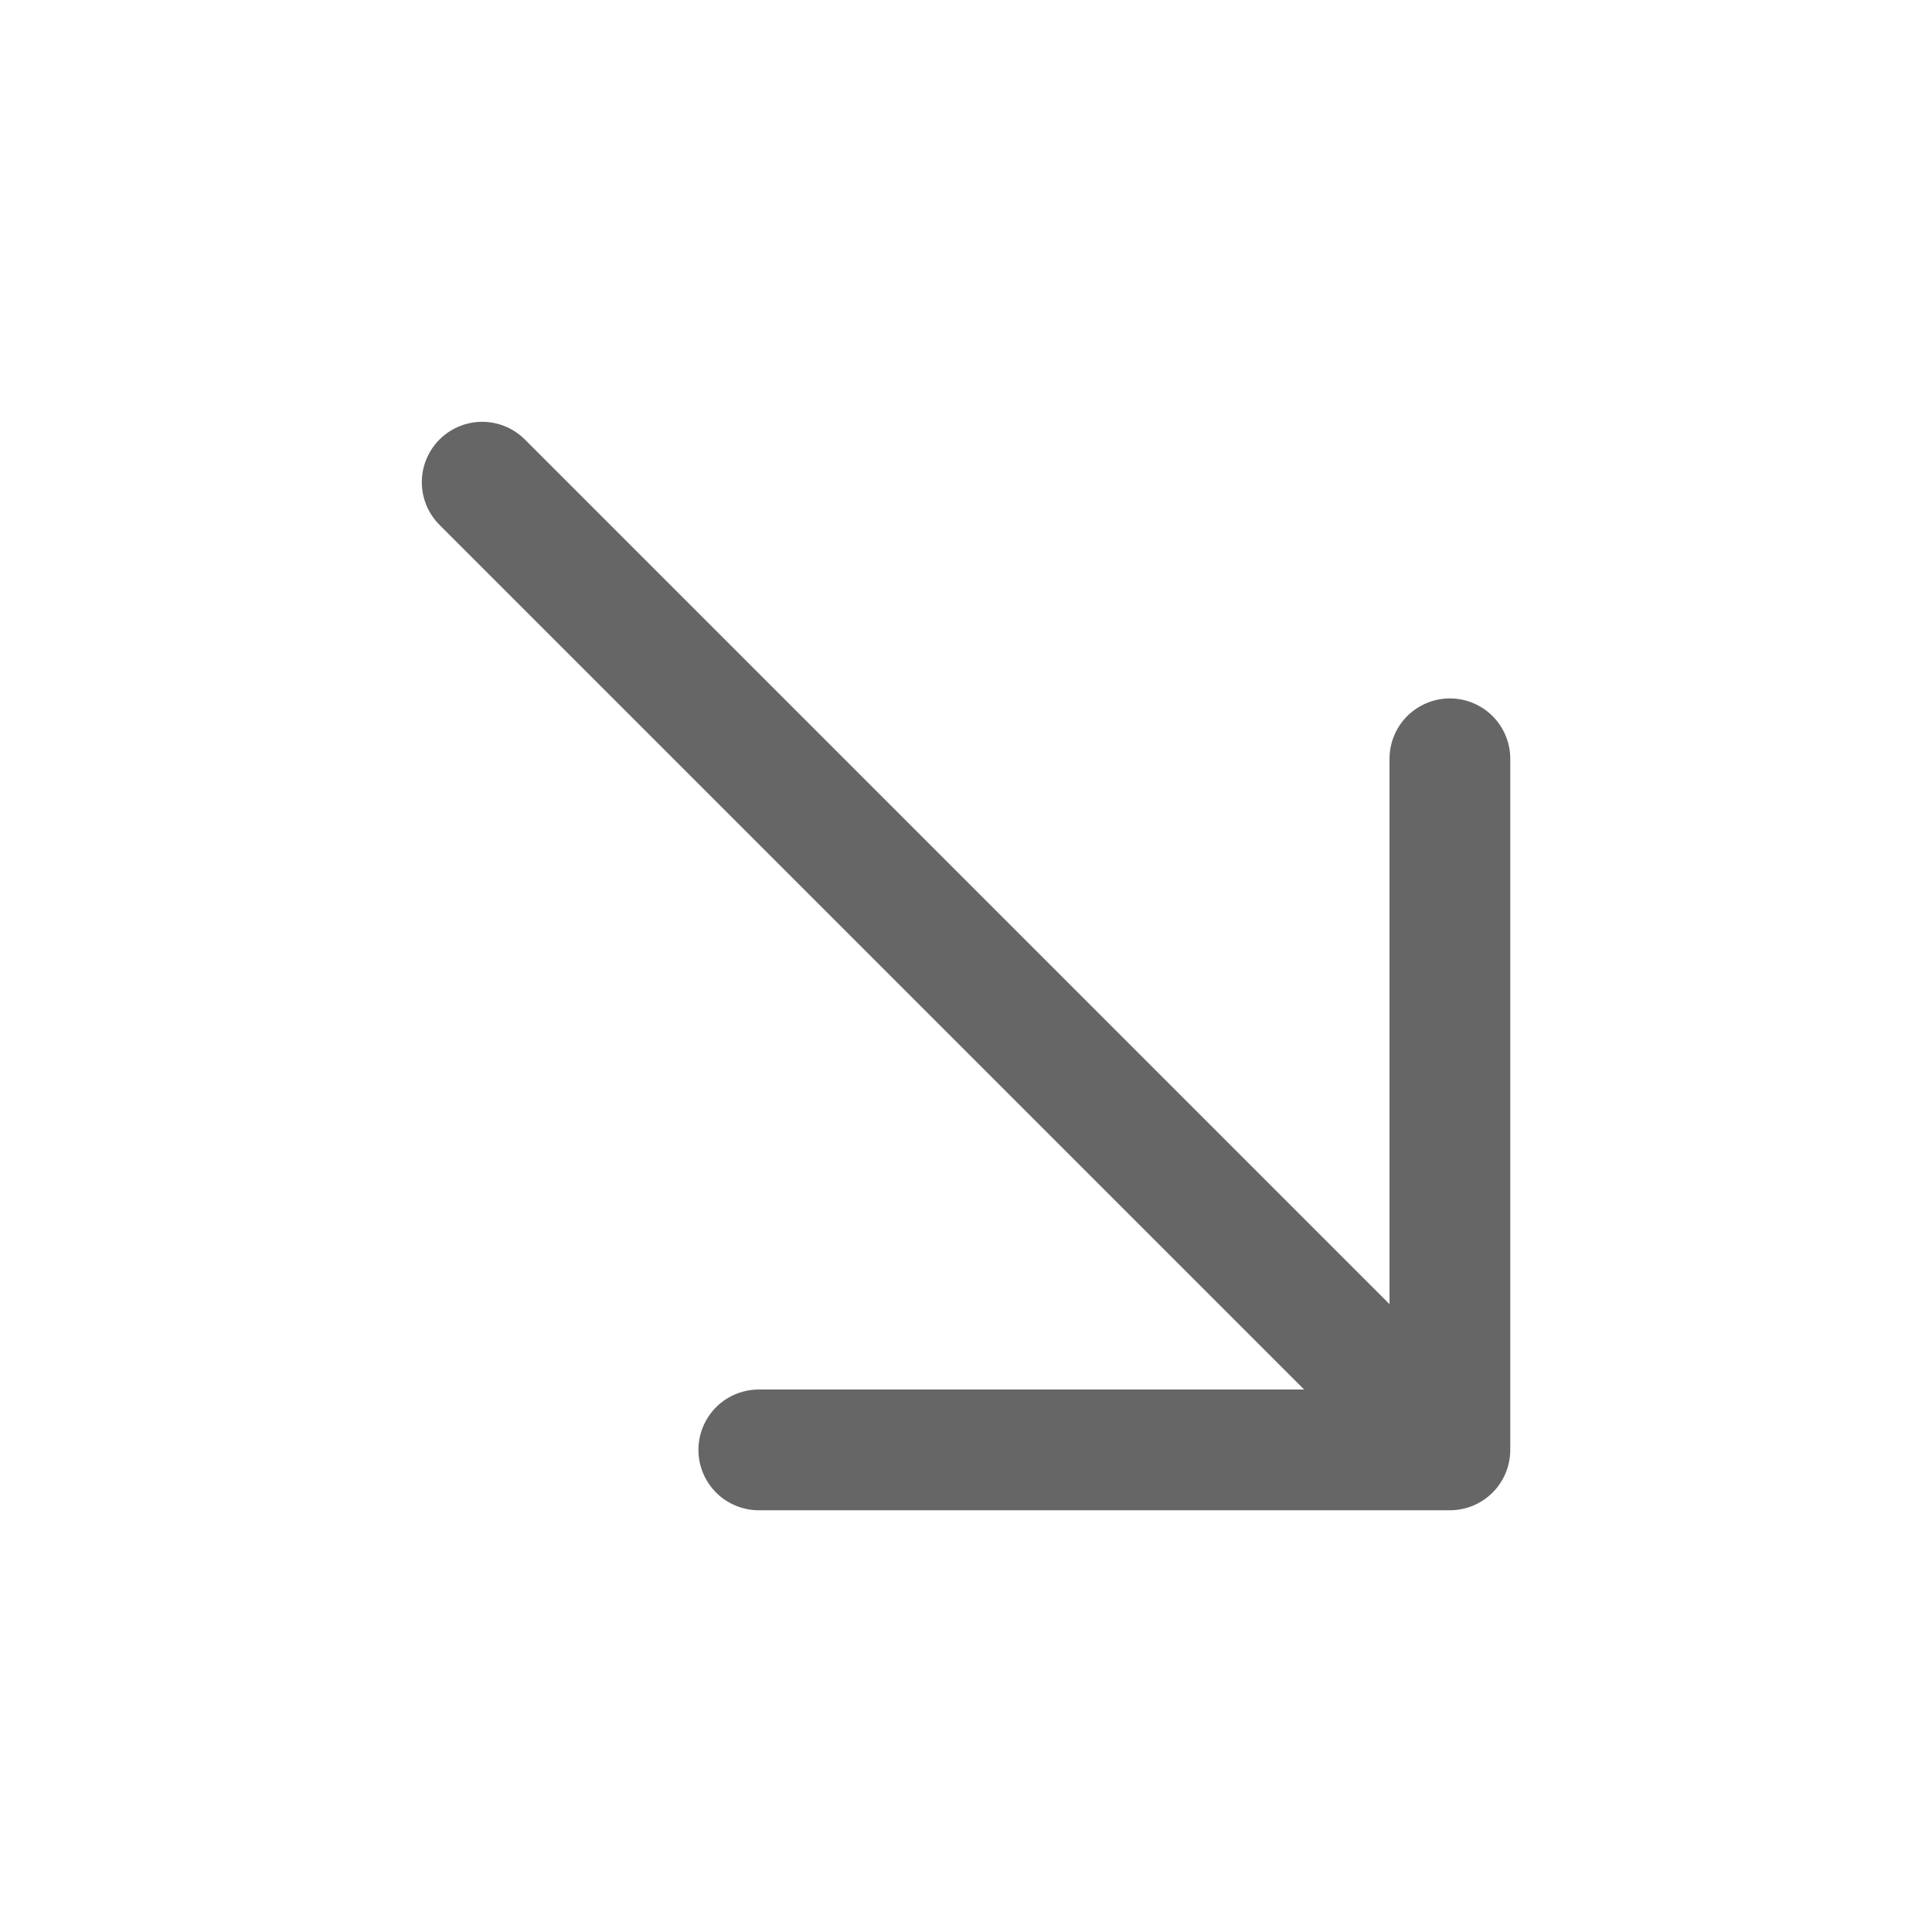 <svg width="24" height="24" viewBox="0 0 24 24" fill="none" xmlns="http://www.w3.org/2000/svg">
<path d="M9.426 18.011L18.011 18.011L18.011 9.426" stroke="#666666" stroke-width="1.5" stroke-miterlimit="10" stroke-linecap="round" stroke-linejoin="round"/>
<path d="M5.99 5.99L17.89 17.89" stroke="#666666" stroke-width="1.5" stroke-miterlimit="10" stroke-linecap="round" stroke-linejoin="round"/>
</svg>
